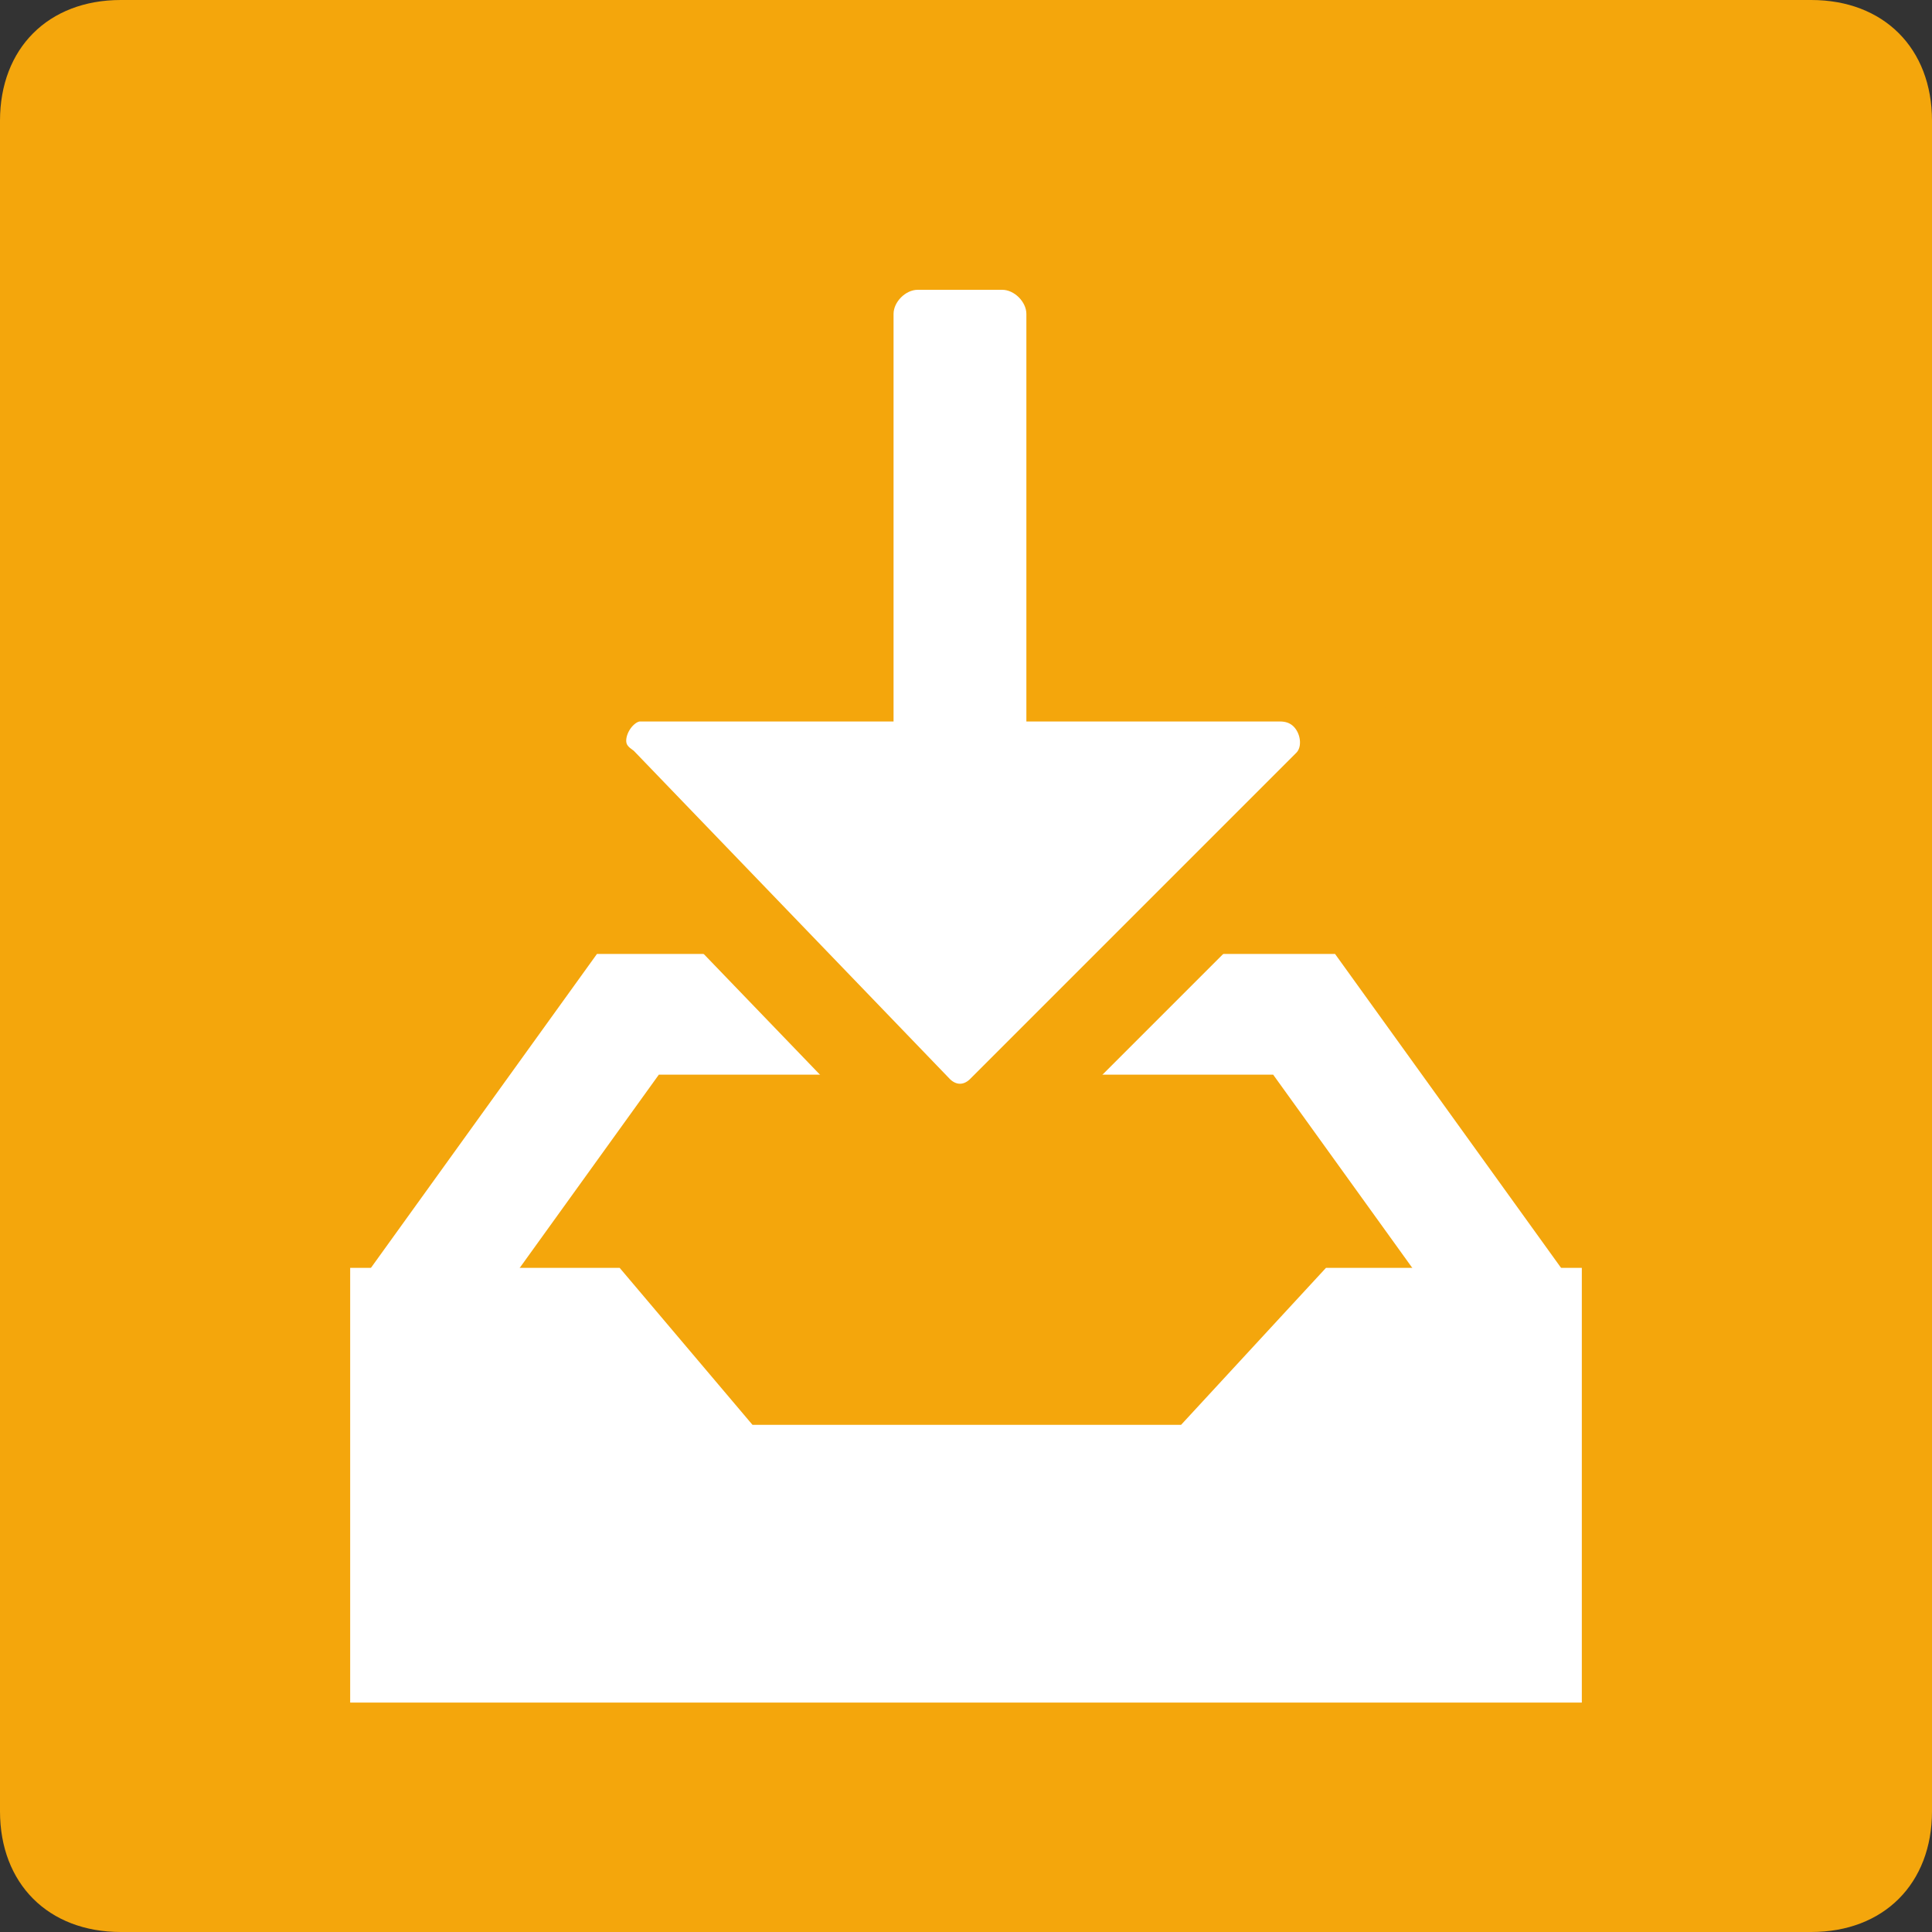 <?xml version="1.0" encoding="utf-8"?>
<!-- Generator: Adobe Illustrator 19.0.0, SVG Export Plug-In . SVG Version: 6.00 Build 0)  -->
<svg version="1.1" id="Layer_1" xmlns="http://www.w3.org/2000/svg" xmlns:xlink="http://www.w3.org/1999/xlink" x="0px" y="0px"
	 viewBox="0 0 16 16" enable-background="new 0 0 16 16" xml:space="preserve">
<rect x="0" y="0" width="16" height="16" fill="#333333" stroke="none"/>
<g>
	<path fill="#F4A60C" d="M15,16H1c-0.6,0-1-0.4-1-1V1c0-0.6,0.4-1,1-1h14c0.6,0,1,0.4,1,1v14C16,15.6,15.6,16,15,16z"/>
	<polyline fill="none" stroke="#FFFFFF" stroke-miterlimit="10" points="3.4,10.9 5.2,8.4 10.8,8.4 12.6,10.9 	"/>
	<polygon fill="#FFFFFF" stroke="#FFFFFF" stroke-miterlimit="10" points="12.6,13.6 3.4,13.6 3.4,11 4.9,11 6,12.3 8,12.3 10,12.3 
		11.2,11 12.6,11 	"/>
	<path fill="#FFFFFF" stroke="#F4A60C" stroke-width="0.75" stroke-miterlimit="10" d="M5.3,5.6h5.3c0.5,0,0.7,0.6,0.4,0.9L8.3,9.2
		c-0.2,0.2-0.5,0.2-0.7,0L5,6.5C4.6,6.2,4.9,5.6,5.3,5.6z"/>
	<path fill="#FFFFFF" d="M7.6,2.4h0.7c0.1,0,0.2,0.1,0.2,0.2v4.1c0,0.1-0.1,0.2-0.2,0.2H7.6c-0.1,0-0.2-0.1-0.2-0.2V2.6
		C7.4,2.5,7.5,2.4,7.6,2.4z"/>
</g>
</svg>
